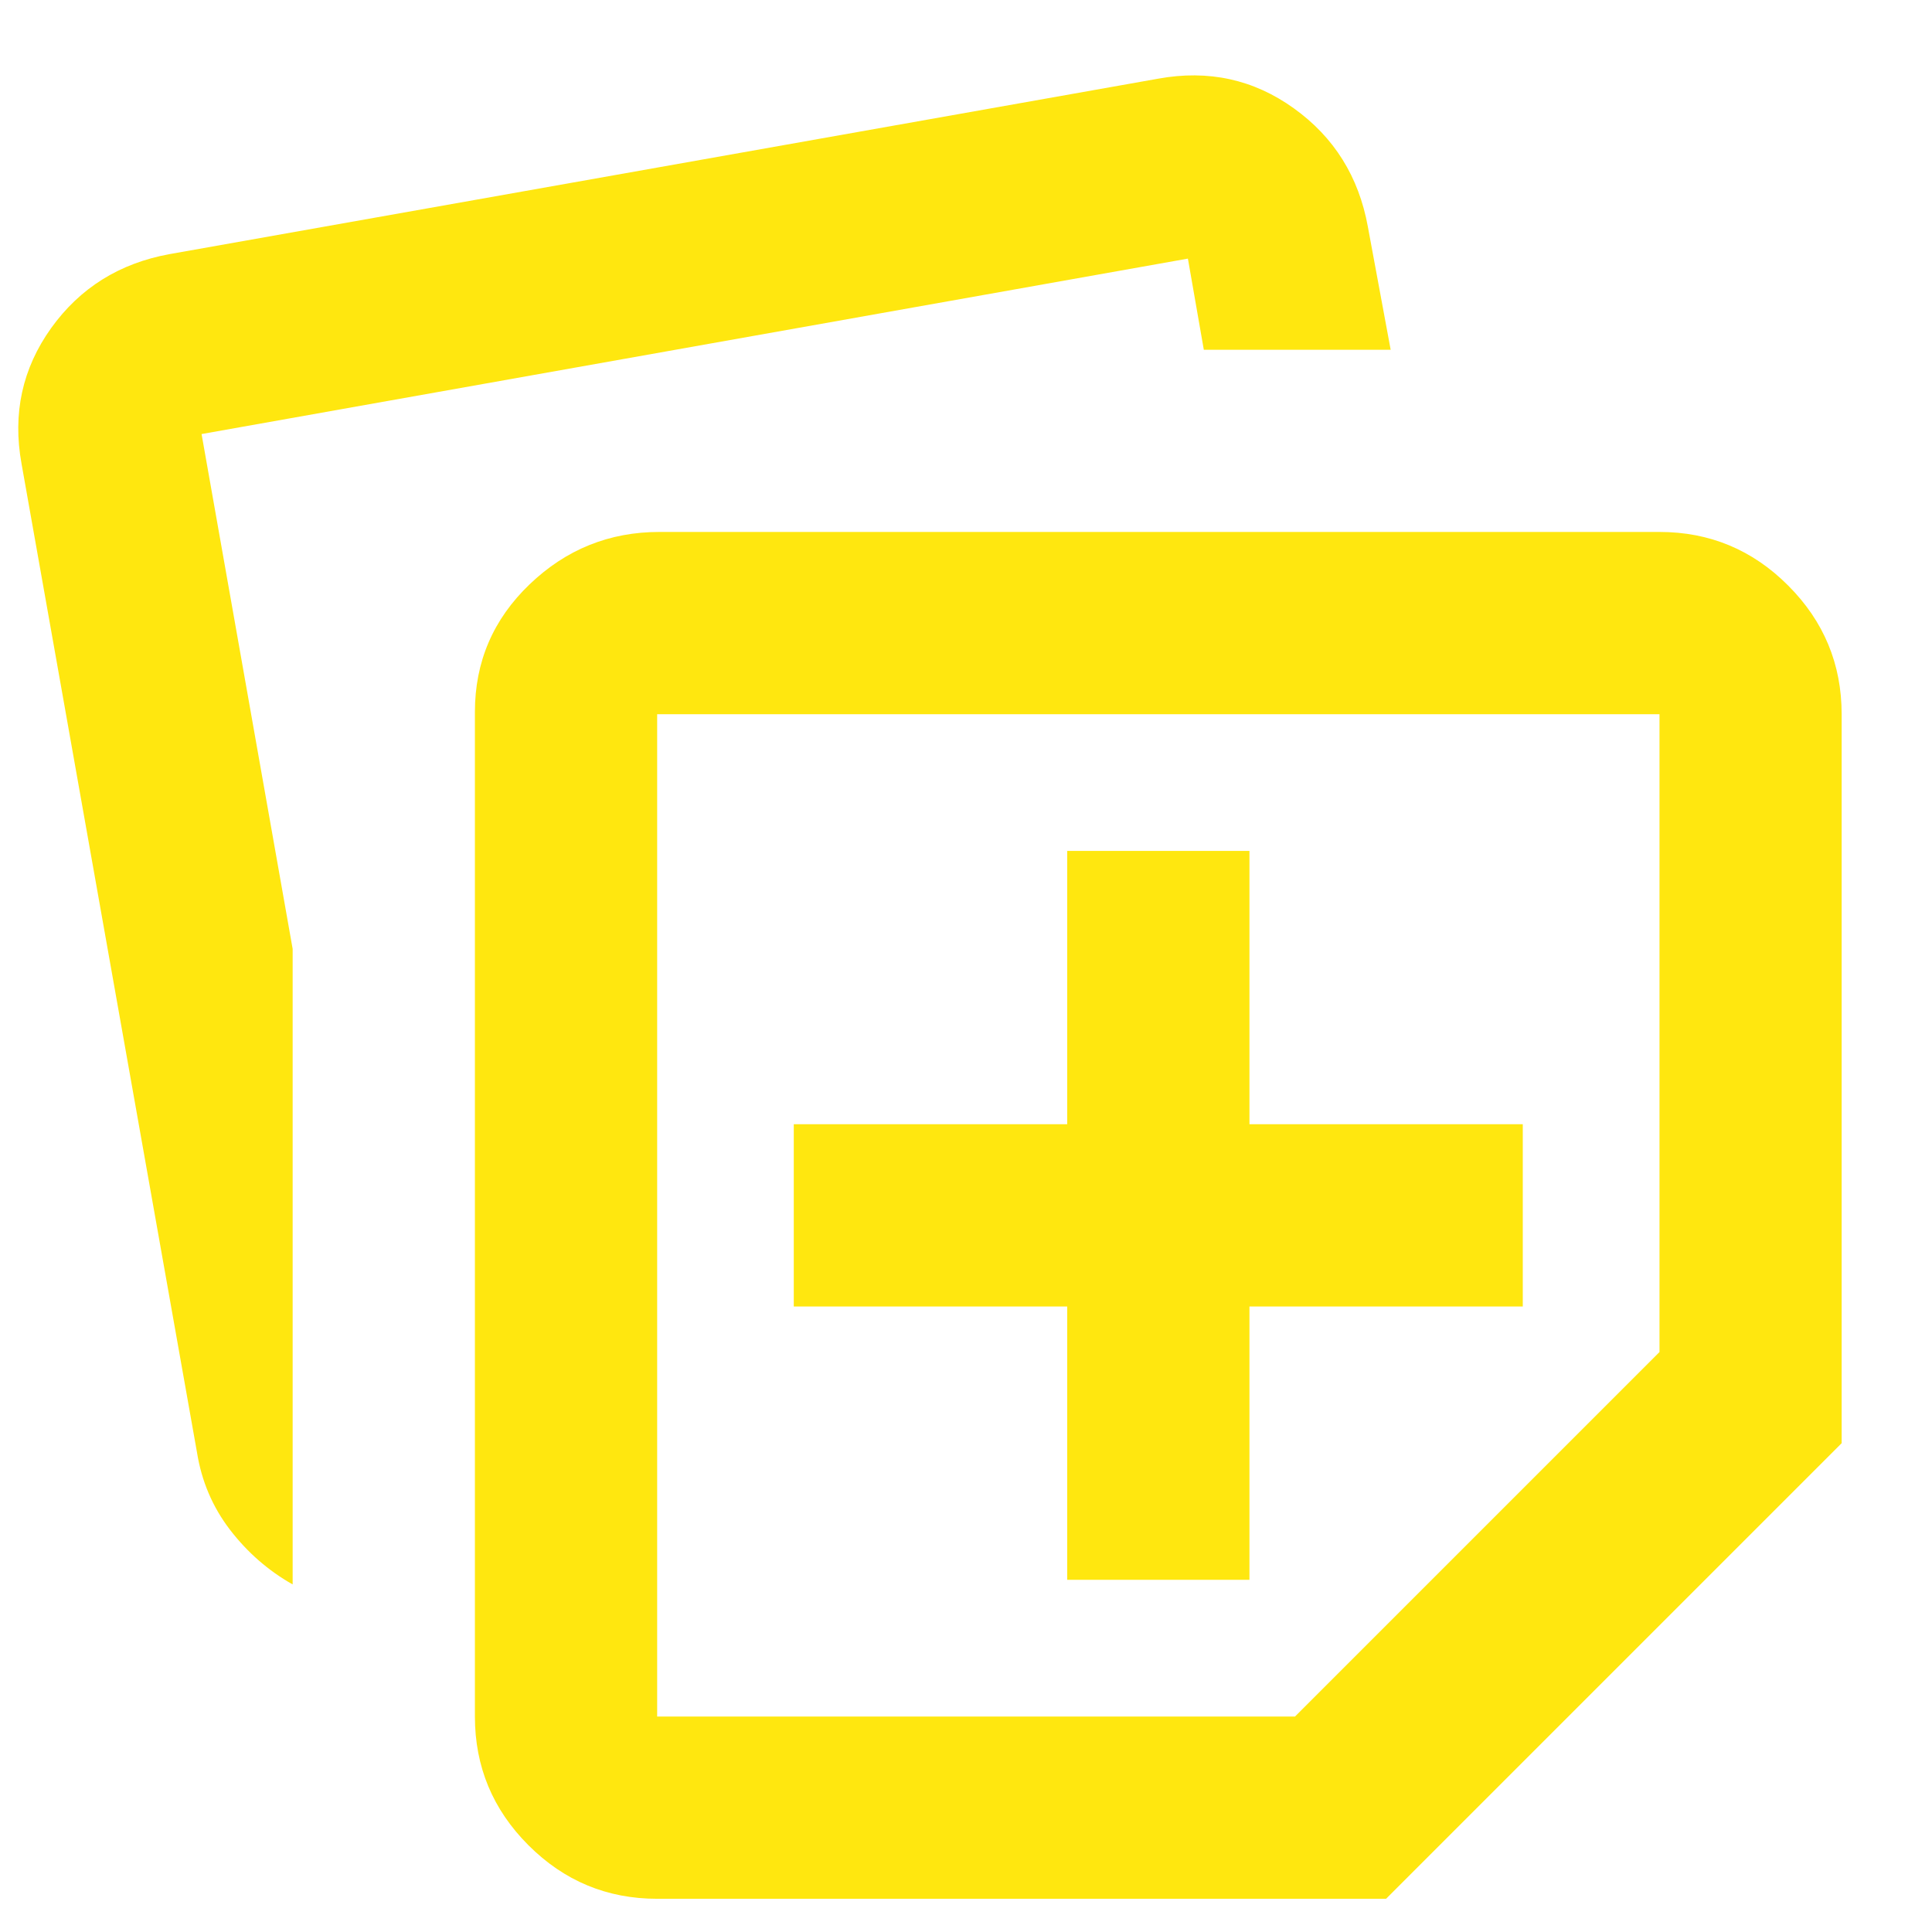 <svg width="21" height="21" viewBox="0 0 21 21" fill="none" xmlns="http://www.w3.org/2000/svg">
<path d="M5.162 18.658V7.739C5.162 7.194 5.36 6.732 5.756 6.352C6.152 5.972 6.623 5.782 7.167 5.782H18.038C18.582 5.782 19.049 5.976 19.436 6.364C19.824 6.752 20.018 7.219 20.018 7.763V15.687L15.066 20.639H7.143C6.598 20.639 6.132 20.445 5.744 20.057C5.356 19.669 5.162 19.203 5.162 18.658ZM0.234 5.04C0.135 4.495 0.243 4.004 0.556 3.566C0.87 3.129 1.299 2.861 1.844 2.762L12.59 0.855C13.135 0.756 13.626 0.863 14.063 1.177C14.501 1.491 14.769 1.92 14.868 2.464L15.116 3.802H13.085L12.912 2.811L2.191 4.718L3.181 10.314V17.222C2.917 17.073 2.69 16.875 2.5 16.628C2.31 16.38 2.191 16.099 2.141 15.786L0.234 5.04ZM7.143 7.763V18.658H14.076L18.038 14.696V7.763H7.143ZM11.6 17.172H13.581V14.201H16.552V12.22H13.581V9.249H11.6V12.22H8.628V14.201H11.6V17.172Z" fill="#FFE70F"/>
</svg>
